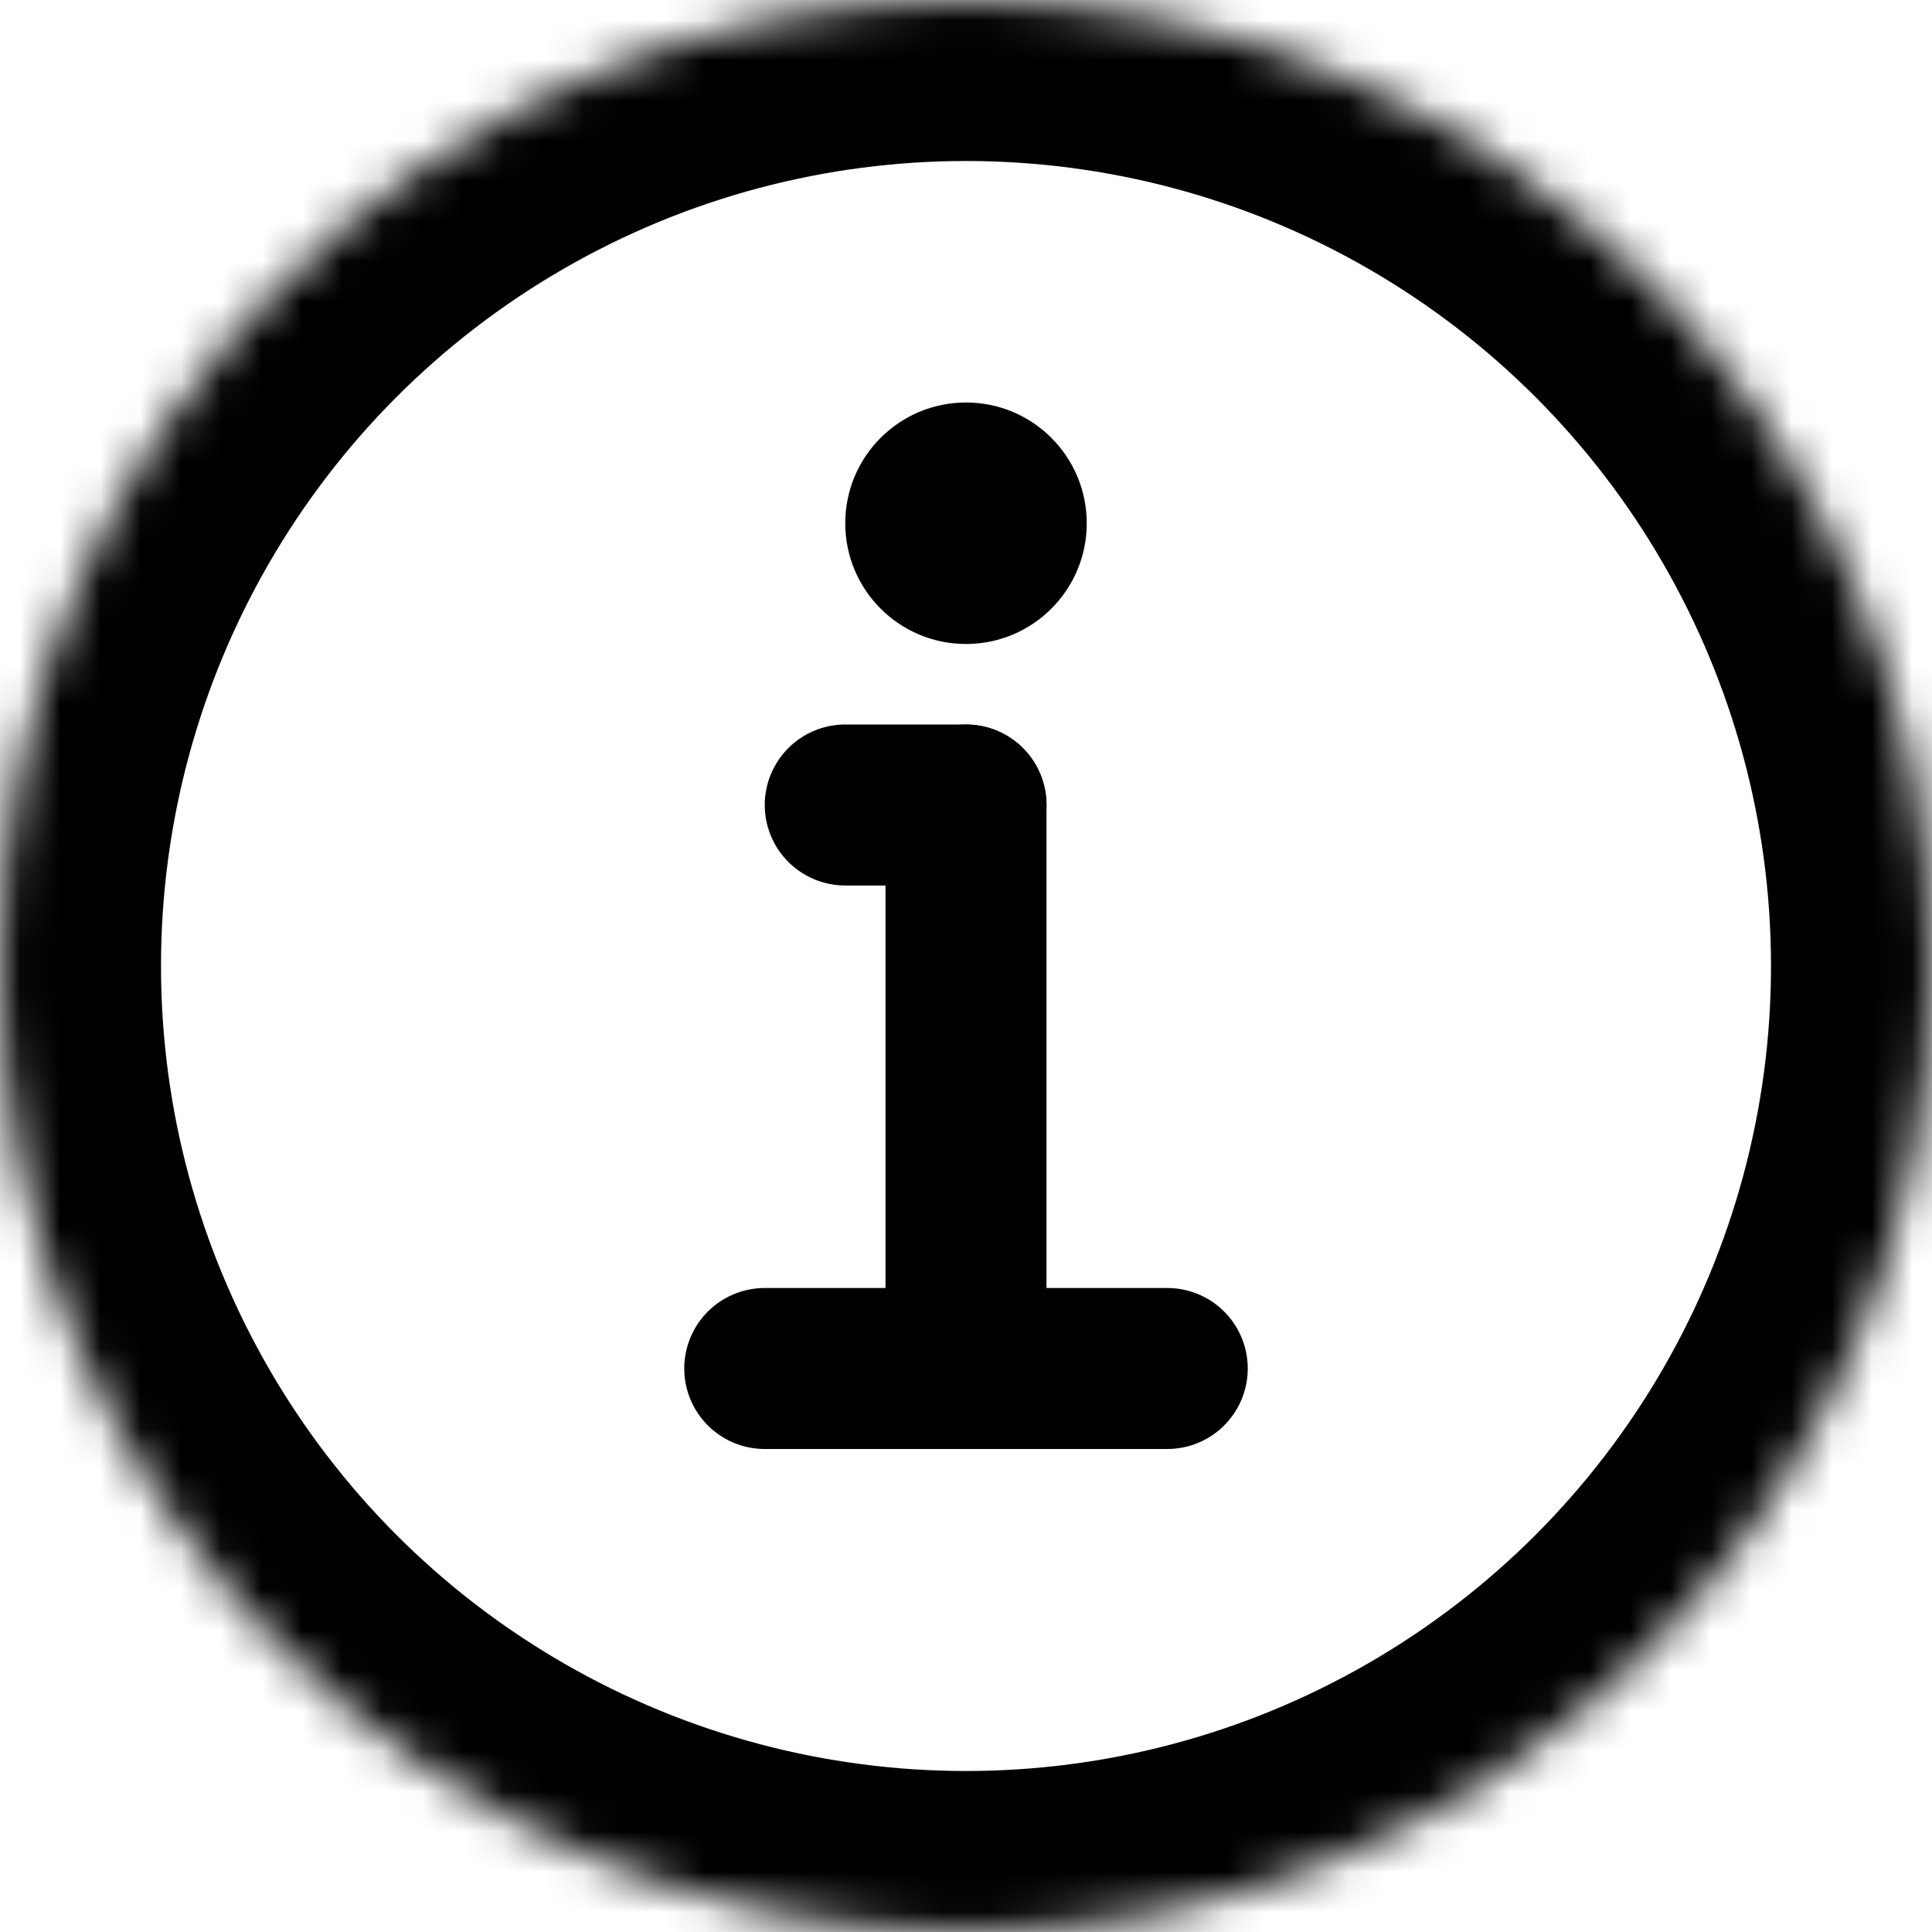 <?xml version="1.0" encoding="UTF-8" standalone="no"?>
<svg width="100%" height="100%" viewBox="0 0 48 48" version="1.1" xmlns="http://www.w3.org/2000/svg" xmlns:xlink="http://www.w3.org/1999/xlink">
    <!-- Generator: Sketch 3.8.3 (29802) - http://www.bohemiancoding.com/sketch -->
    <title>info_rounded_bold@2x</title>
    <desc>Created with Sketch.</desc>
    <defs>
        <circle id="path-1" cx="24" cy="24" r="24"></circle>
        <mask id="mask-2" maskContentUnits="userSpaceOnUse" maskUnits="objectBoundingBox" x="0" y="0" width="48" height="48" fill="white">
            <use xlink:href="#path-1"></use>
        </mask>
    </defs>
    <g id="Page-1" stroke="none" stroke-width="1" fill="none" fill-rule="evenodd">
        <g id="Group">
            <circle id="Oval-6" fill="#000000" cx="24" cy="13" r="3"></circle>
            <path d="M24,20 L24,34" id="Line" stroke="#000000" stroke-width="4" stroke-linecap="round"></path>
            <path d="M19,34 L29,34" id="Line" stroke="#000000" stroke-width="4" stroke-linecap="round"></path>
            <path d="M21,20 L24,20" id="Line" stroke="#000000" stroke-width="4" stroke-linecap="round"></path>
            <use id="Oval-1" stroke="#000000" mask="url(#mask-2)" stroke-width="8" xlink:href="#path-1"></use>
        </g>
    </g>
</svg>